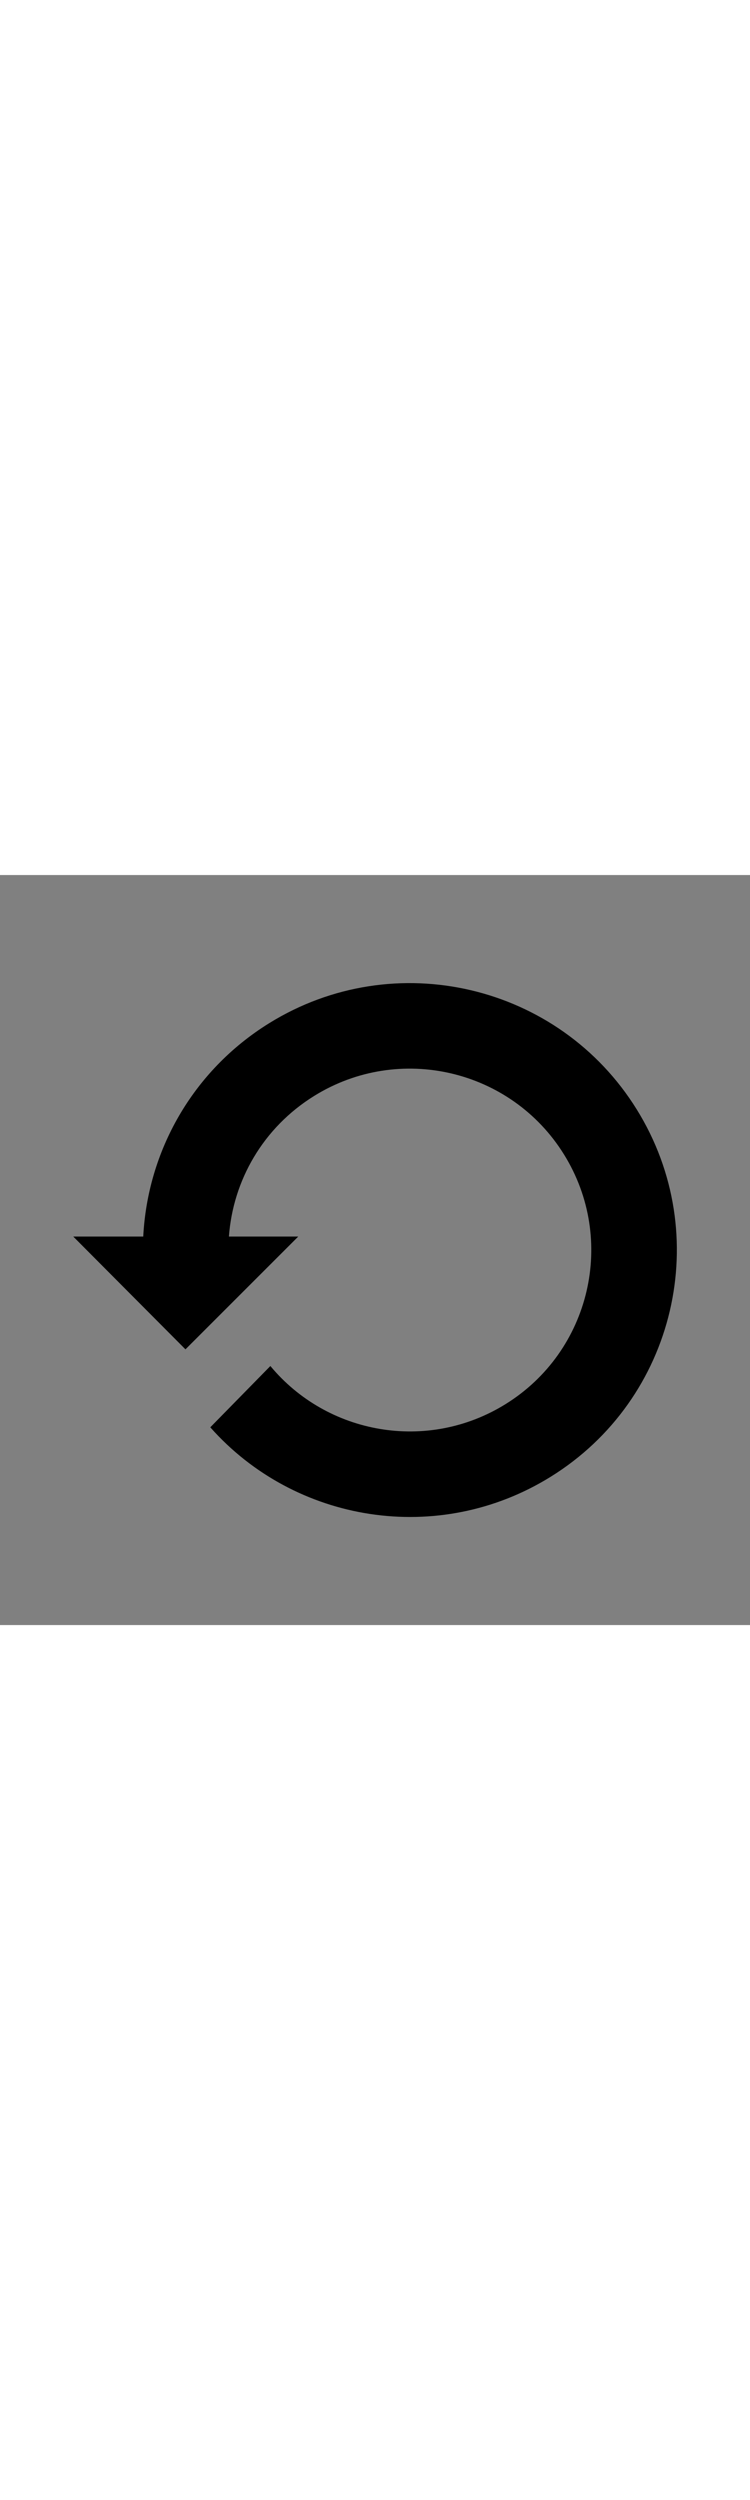<?xml version="1.0" encoding="utf-8"?>
<!-- Generator: Adobe Illustrator 16.0.0, SVG Export Plug-In . SVG Version: 6.00 Build 0)  -->
<!DOCTYPE svg PUBLIC "-//W3C//DTD SVG 1.1//EN" "http://www.w3.org/Graphics/SVG/1.1/DTD/svg11.dtd">
<svg version="1.1" id="Layer_1" xmlns="http://www.w3.org/2000/svg" xmlns:xlink="http://www.w3.org/1999/xlink" x="0px" y="0px"
	 width="18px" height="60px" viewBox="0 0 18 18" enable-background="new 0 0 18 18" xml:space="preserve">
<rect x="0" y="0" width="18" height="18" fill="#808080" stroke="none"/>
<path id="refresh-2-icon" d="M6.46,3.556c-1.856,1.151-2.919,3.092-3.022,5.12h-1.68l2.693,2.707l2.707-2.707H5.494
	C5.592,7.333,6.31,6.064,7.542,5.3c2.042-1.267,4.726-0.638,5.994,1.406c1.268,2.043,0.639,4.727-1.405,5.993
	c-1.87,1.16-4.276,0.731-5.642-0.916l-1.442,1.471c2.03,2.292,5.475,2.858,8.166,1.189c3.008-1.863,3.934-5.812,2.068-8.819
	C13.415,2.618,9.466,1.692,6.46,3.556z"/>
<path id="refresh-2-icon_1_" fill="#FFFFFF" d="M6.46,23.557c-1.856,1.15-2.919,3.092-3.022,5.119h-1.68l2.693,2.707l2.707-2.707
	H5.494c0.098-1.343,0.816-2.611,2.048-3.375c2.042-1.268,4.726-0.639,5.994,1.405c1.268,2.043,0.639,4.727-1.405,5.993
	c-1.87,1.16-4.276,0.731-5.642-0.916l-1.442,1.471c2.03,2.292,5.475,2.858,8.166,1.189c3.008-1.863,3.934-5.812,2.068-8.819
	C13.415,22.617,9.466,21.691,6.46,23.557z"/>
</svg>
